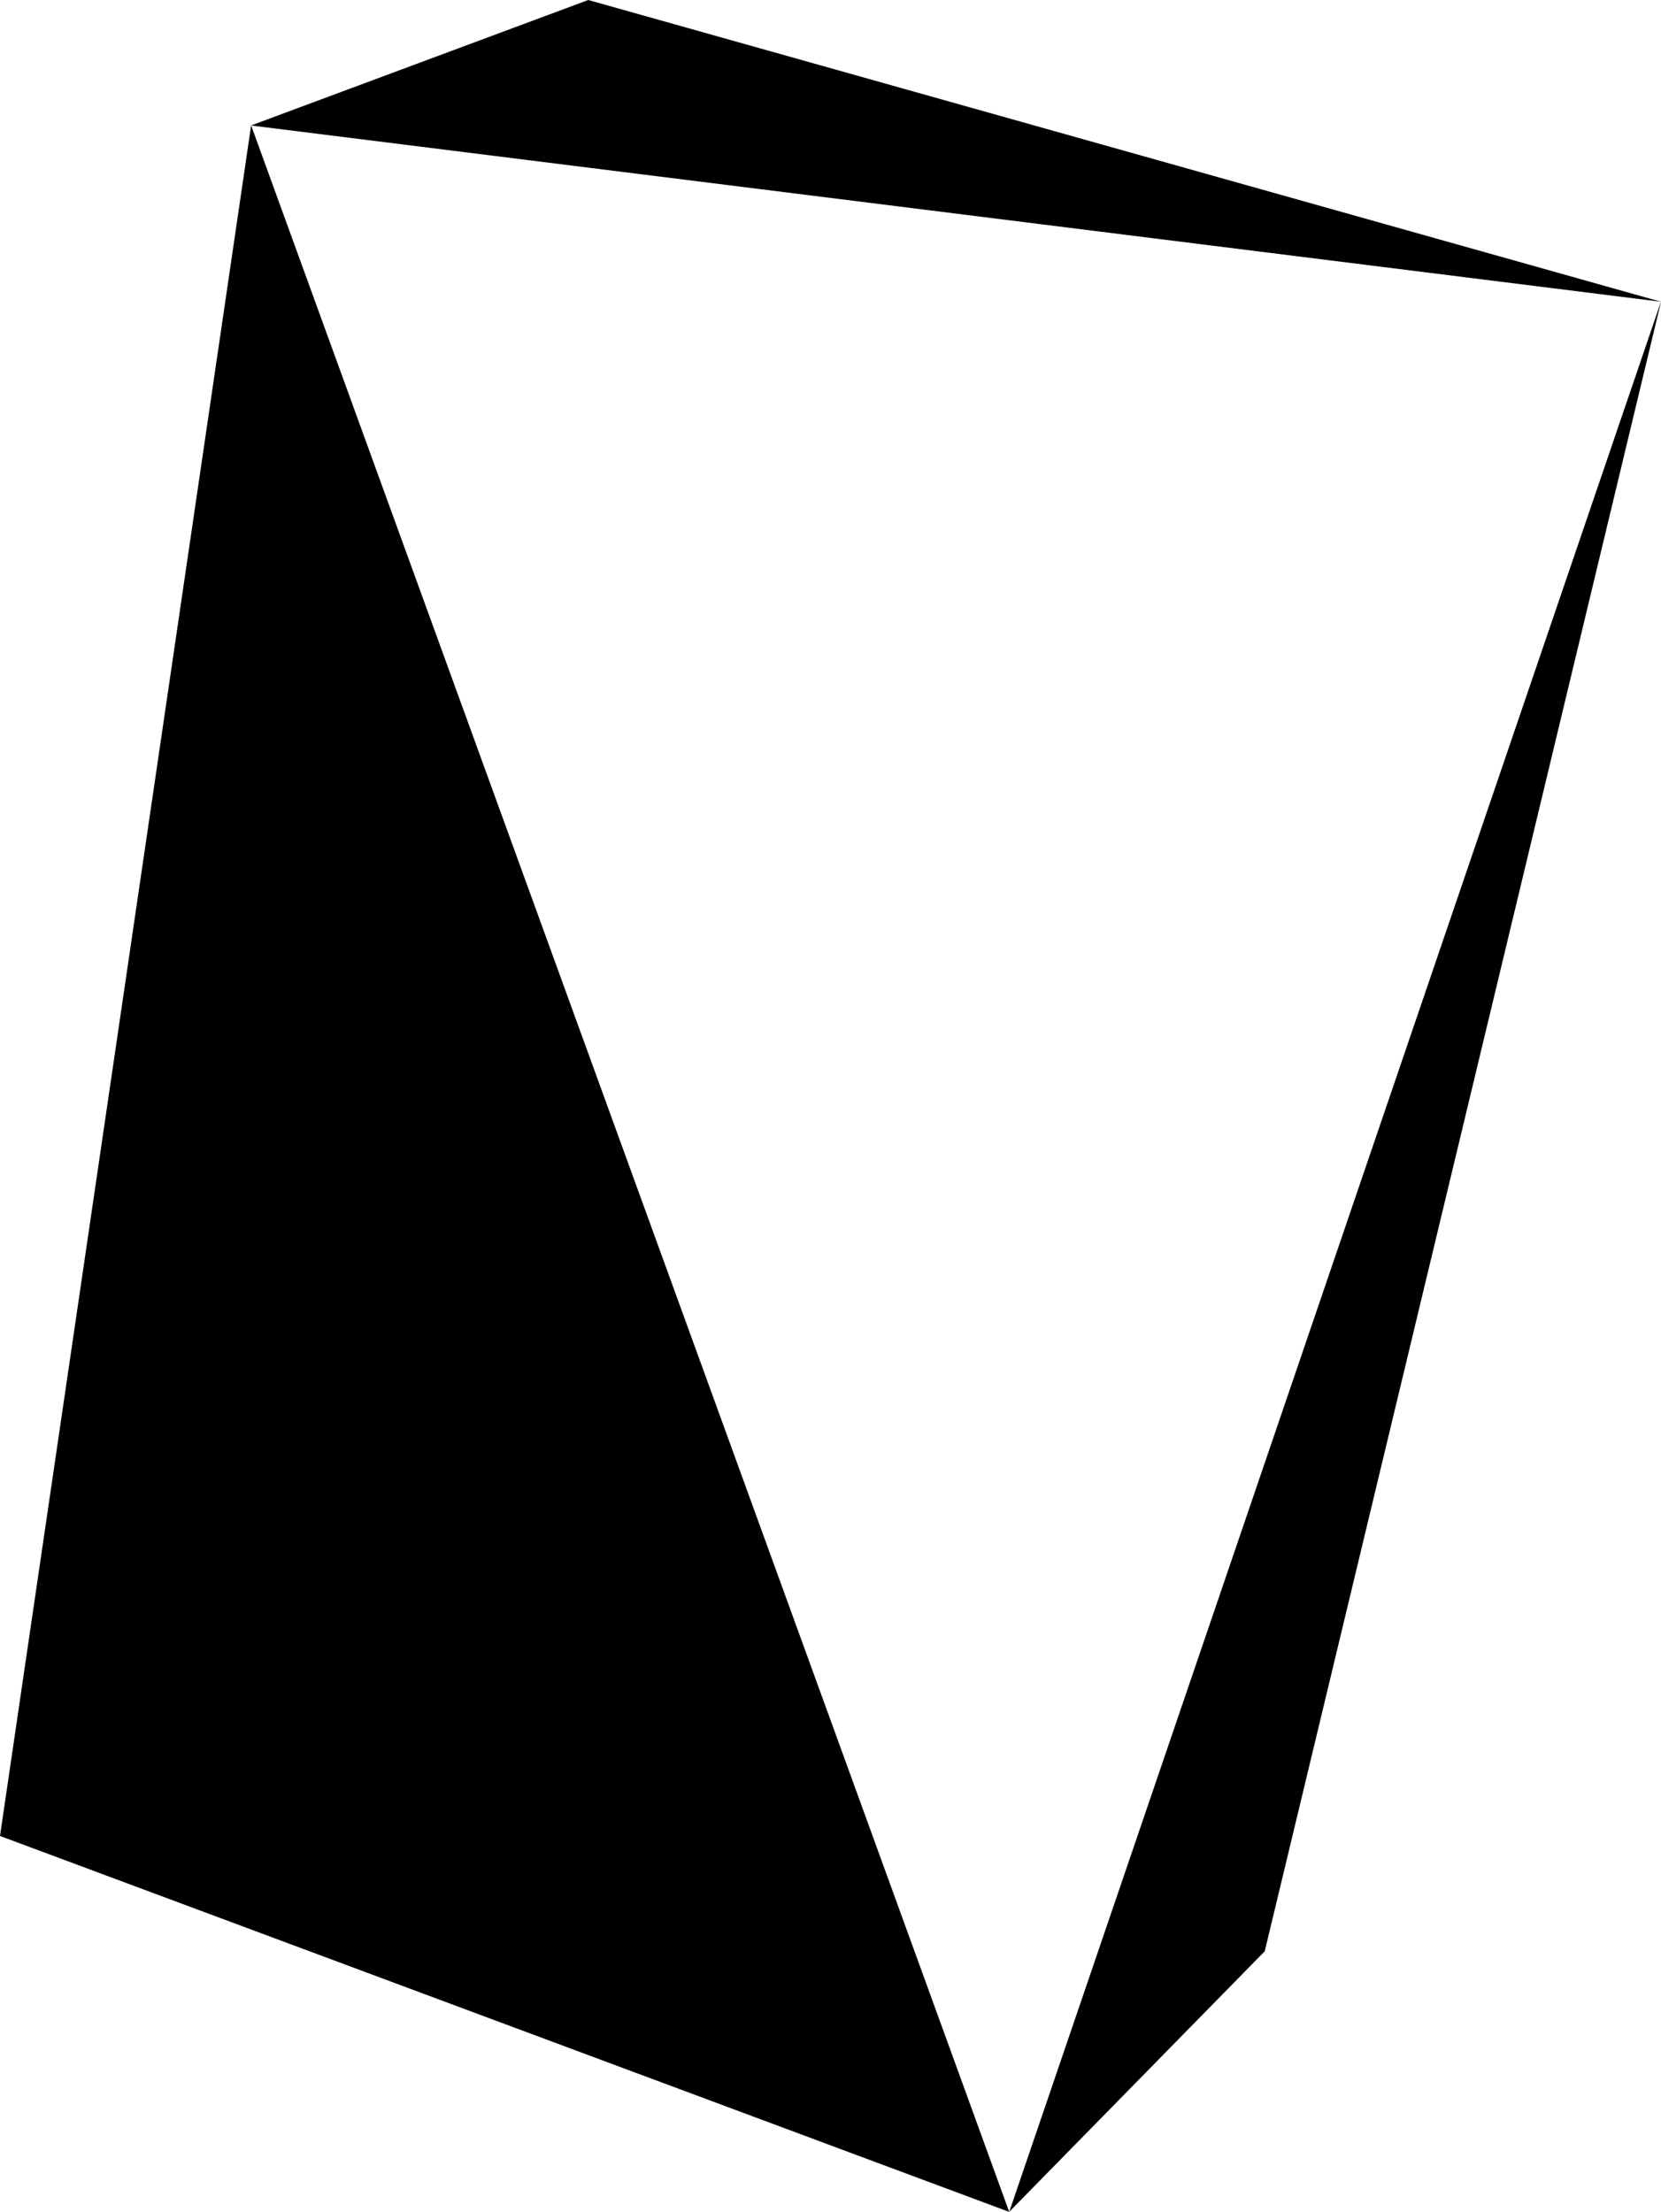 <svg xmlns="http://www.w3.org/2000/svg" viewBox="0 0 105.447 140.407"><title>crystal1Asset 2</title><g id="Layer_2" data-name="Layer 2"><g id="Layer_1-2" data-name="Layer 1"><polyline points="64.069 140.407 15.944 7.966 105.447 19.155 37.342 0 37.344 0 15.942 7.963 0 116.544"/><polyline points="80.29 123.864 105.447 19.155 105.442 19.155 64.071 140.4"/></g></g></svg>